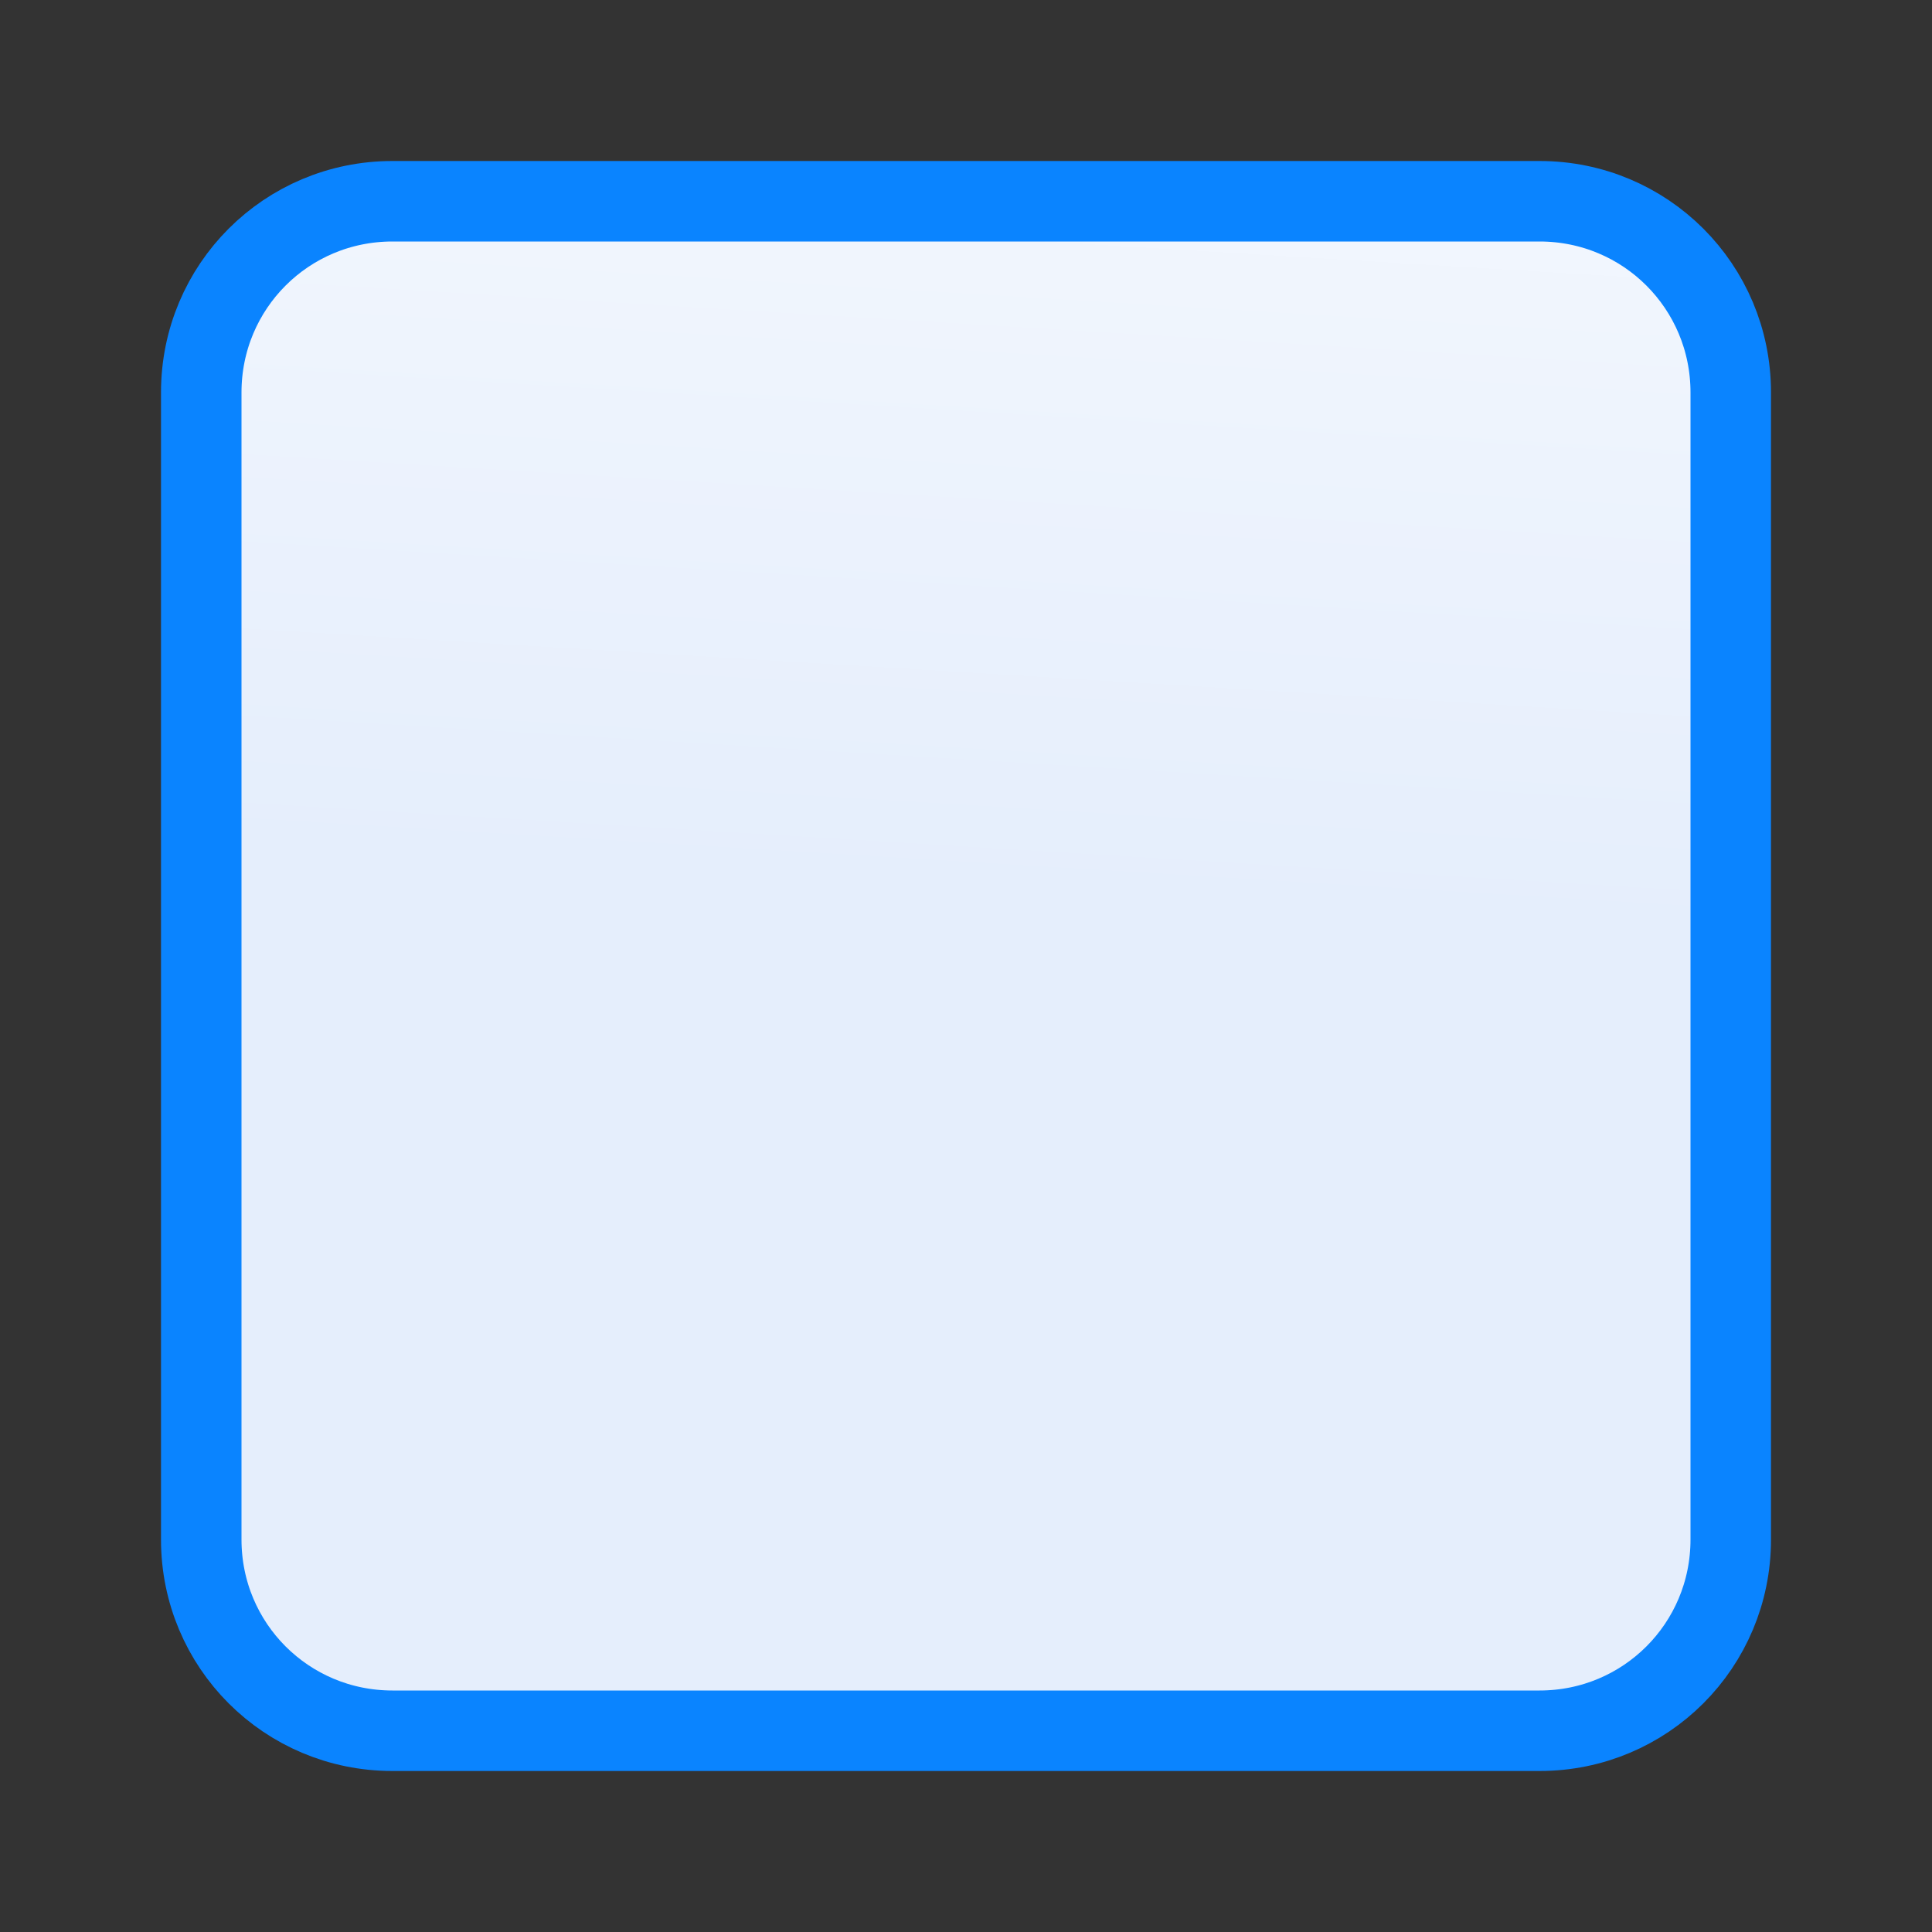 <?xml version="1.0" encoding="UTF-8" standalone="no"?>
<svg
   xmlns:dc="http://purl.org/dc/elements/1.1/"
   xmlns:cc="http://creativecommons.org/ns#"
   xmlns:rdf="http://www.w3.org/1999/02/22-rdf-syntax-ns#"
   xmlns:svg="http://www.w3.org/2000/svg"
   xmlns="http://www.w3.org/2000/svg"
   xmlns:xlink="http://www.w3.org/1999/xlink"
   xmlns:sodipodi="http://sodipodi.sourceforge.net/DTD/sodipodi-0.dtd"
   xmlns:inkscape="http://www.inkscape.org/namespaces/inkscape"
   viewBox="0 0 24 24"
   version="1.1"
   id="svg4"
   sodipodi:docname="lc_basicshapes.round-quadrat.svg"
   inkscape:version="0.92.3 (2405546, 2018-03-11)">
  <rect x="0" y="0" width="24" height="24" fill="#333333" stroke="none"/>
  <defs
     id="defs8">
    <linearGradient
       gradientTransform="translate(-38.339,-12.305)"
       id="a"
       gradientUnits="userSpaceOnUse"
       x1="12"
       x2="12"
       y1="21.5"
       y2="2.5">
      <stop
         offset="0"
         stop-color="#e5eefc"
         id="stop2" />
      <stop
         offset="1"
         stop-color="#fcfdff"
         id="stop4" />
    </linearGradient>
    <linearGradient
       inkscape:collect="always"
       xlink:href="#a"
       id="linearGradient835"
       x1="10.644"
       y1="20.949"
       x2="11.627"
       y2="4.78"
       gradientUnits="userSpaceOnUse" />
  </defs>
  <sodipodi:namedview
     pagecolor="#ffffff"
     bordercolor="#666666"
     borderopacity="1"
     objecttolerance="10"
     gridtolerance="10"
     guidetolerance="10"
     inkscape:pageopacity="0"
     inkscape:pageshadow="2"
     inkscape:window-width="1366"
     inkscape:window-height="716"
     id="namedview6"
     showgrid="false"
     inkscape:zoom="9.8333333"
     inkscape:cx="-6.7627119"
     inkscape:cy="12"
     inkscape:window-x="-8"
     inkscape:window-y="-8"
     inkscape:window-maximized="1"
     inkscape:current-layer="svg4" />
  <path
     d="m4.875 2.5c-1.316 0-2.375 1.059-2.375 2.375v14.25c0 1.316 1.059 2.375 2.375 2.375h14.25c1.316 0 2.375-1.059 2.375-2.375v-14.25c0-1.316-1.059-2.375-2.375-2.375z"
     fill="#fff"
     stroke="#808080"
     id="path2"
     style="fill-opacity:1;fill:url(#linearGradient835);stroke:#0a84ff;stroke-opacity:1" />
</svg>
